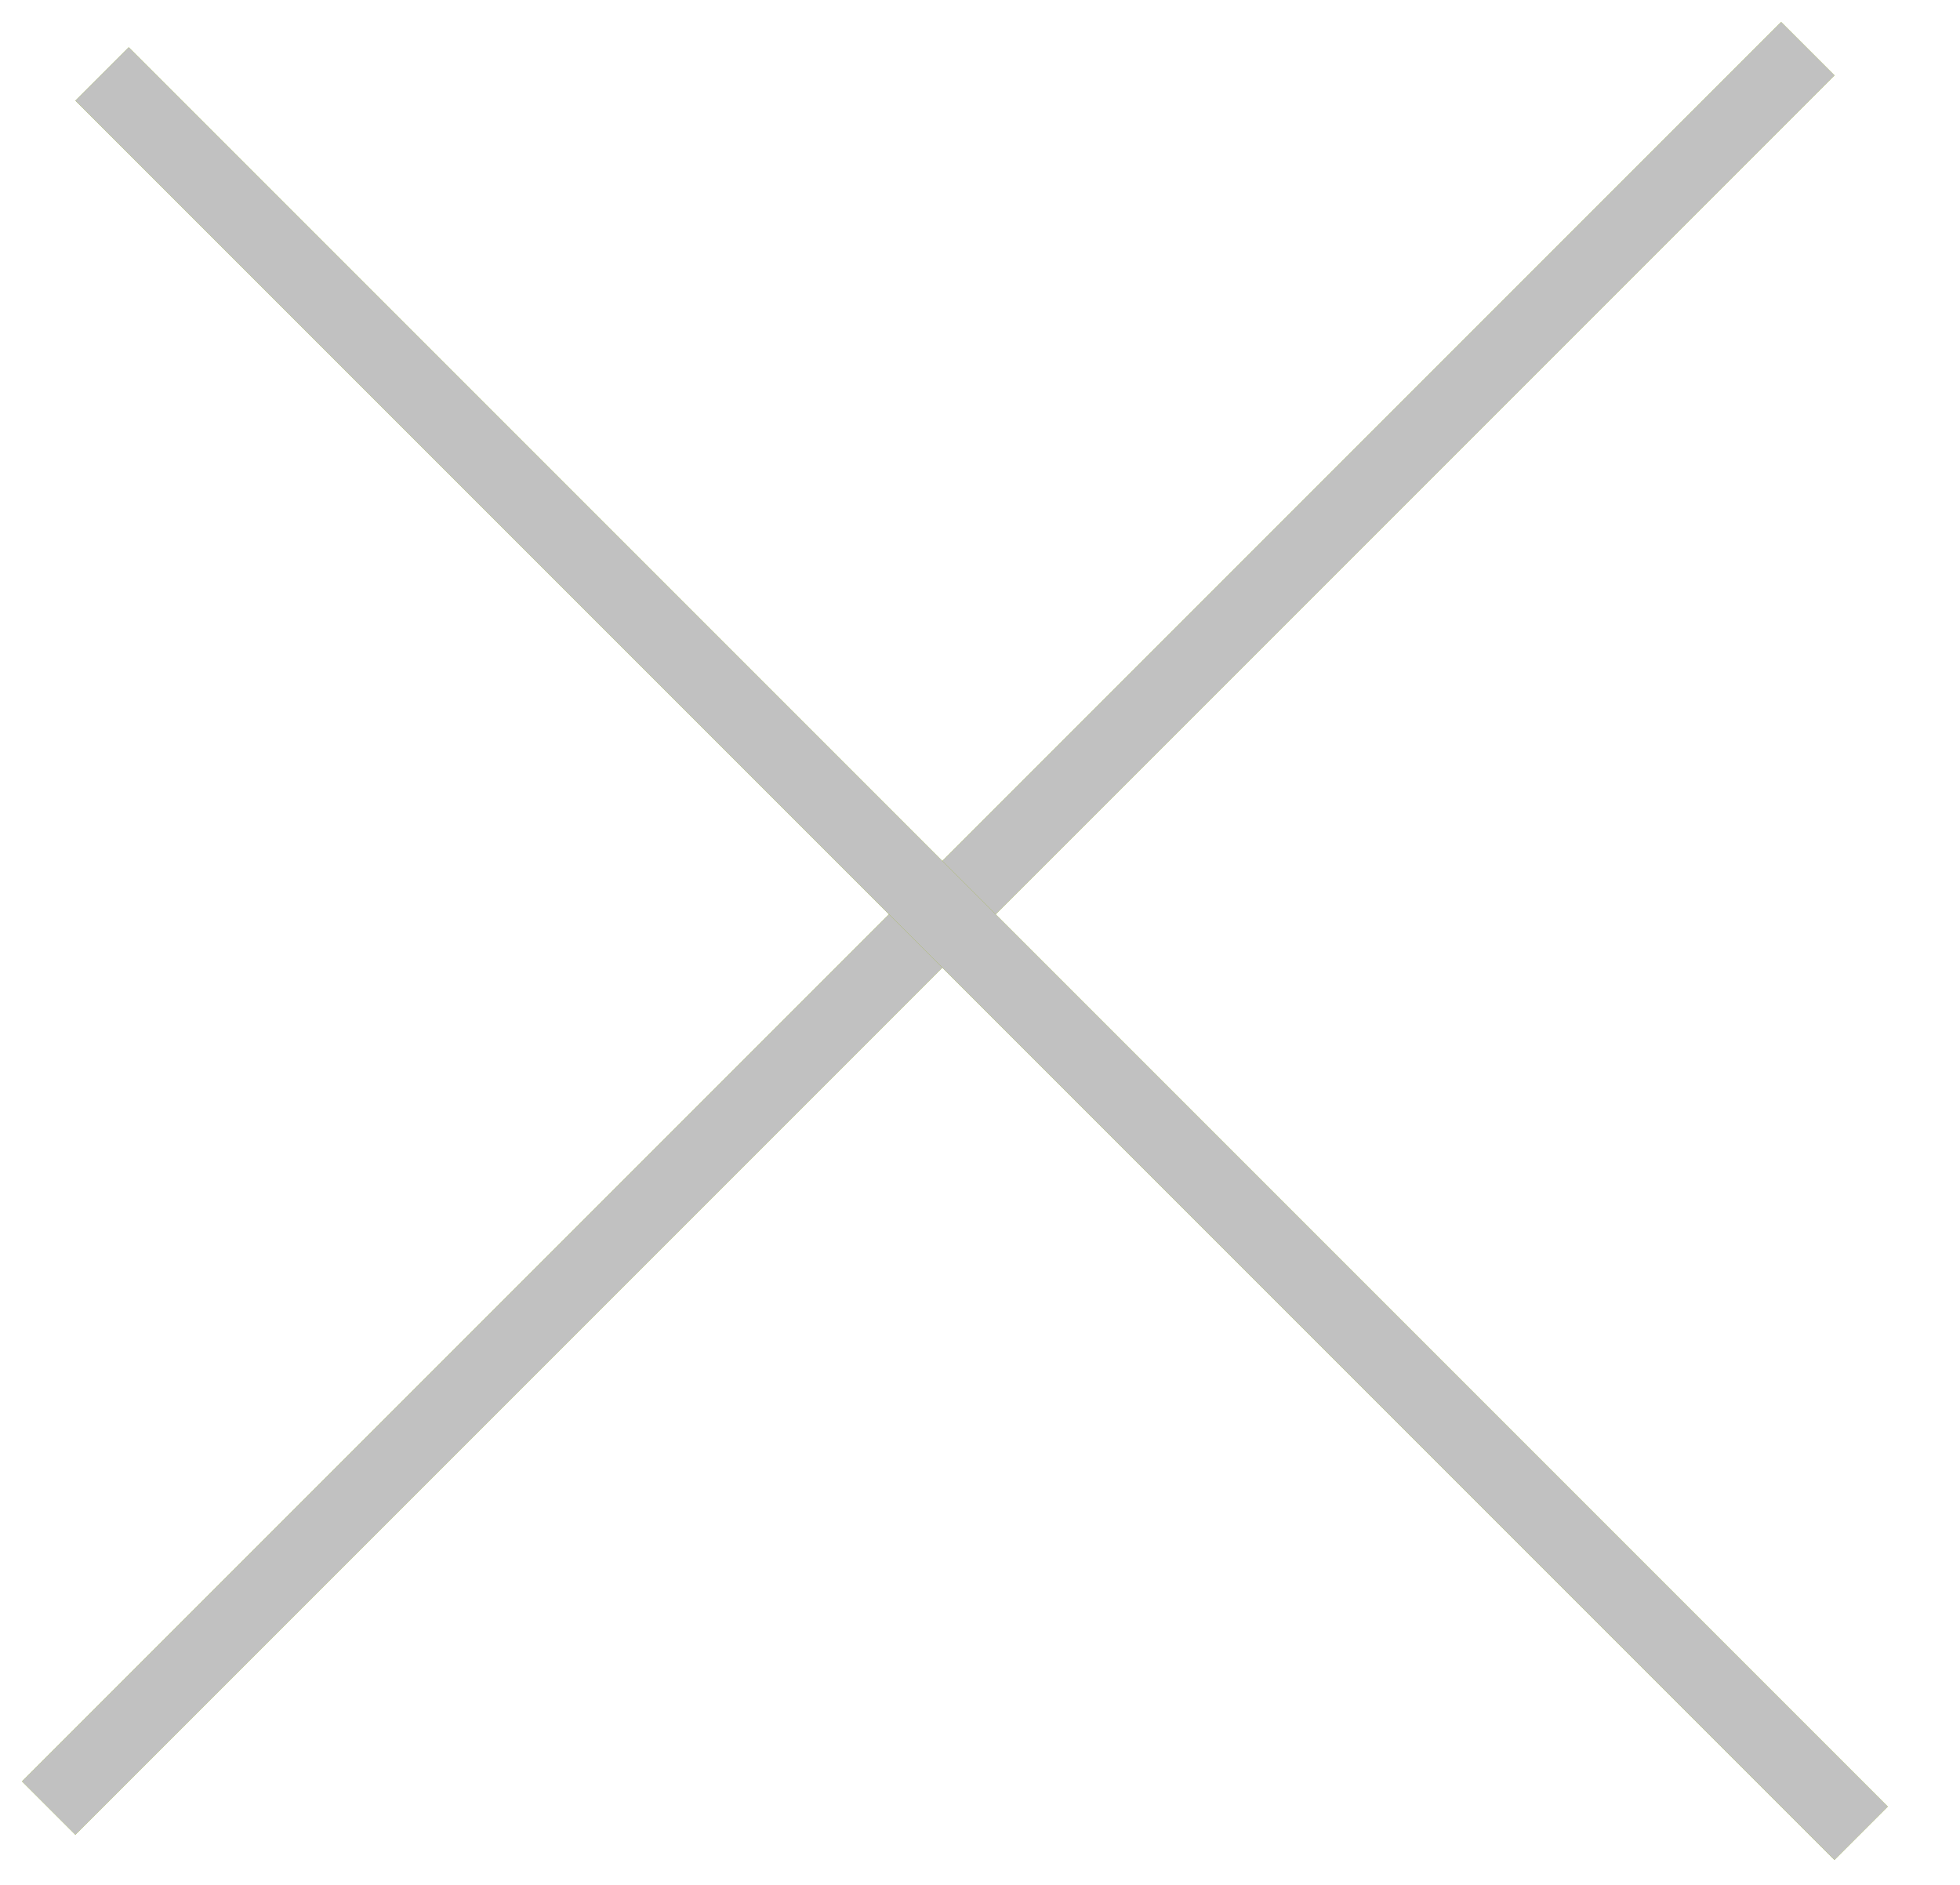 <svg width="26" height="25" viewBox="0 0 26 25" fill="none" xmlns="http://www.w3.org/2000/svg">
<line x1="0.646" y1="23.981" x2="23.981" y2="0.646" stroke="#91B10D"/>
<line x1="0.646" y1="23.981" x2="23.981" y2="0.646" stroke="#C1C1C1"/>
<line x1="1.354" y1="0.981" x2="24.688" y2="24.315" stroke="#91B10D"/>
<line x1="1.354" y1="0.981" x2="24.688" y2="24.315" stroke="#C1C1C1"/>
</svg>
